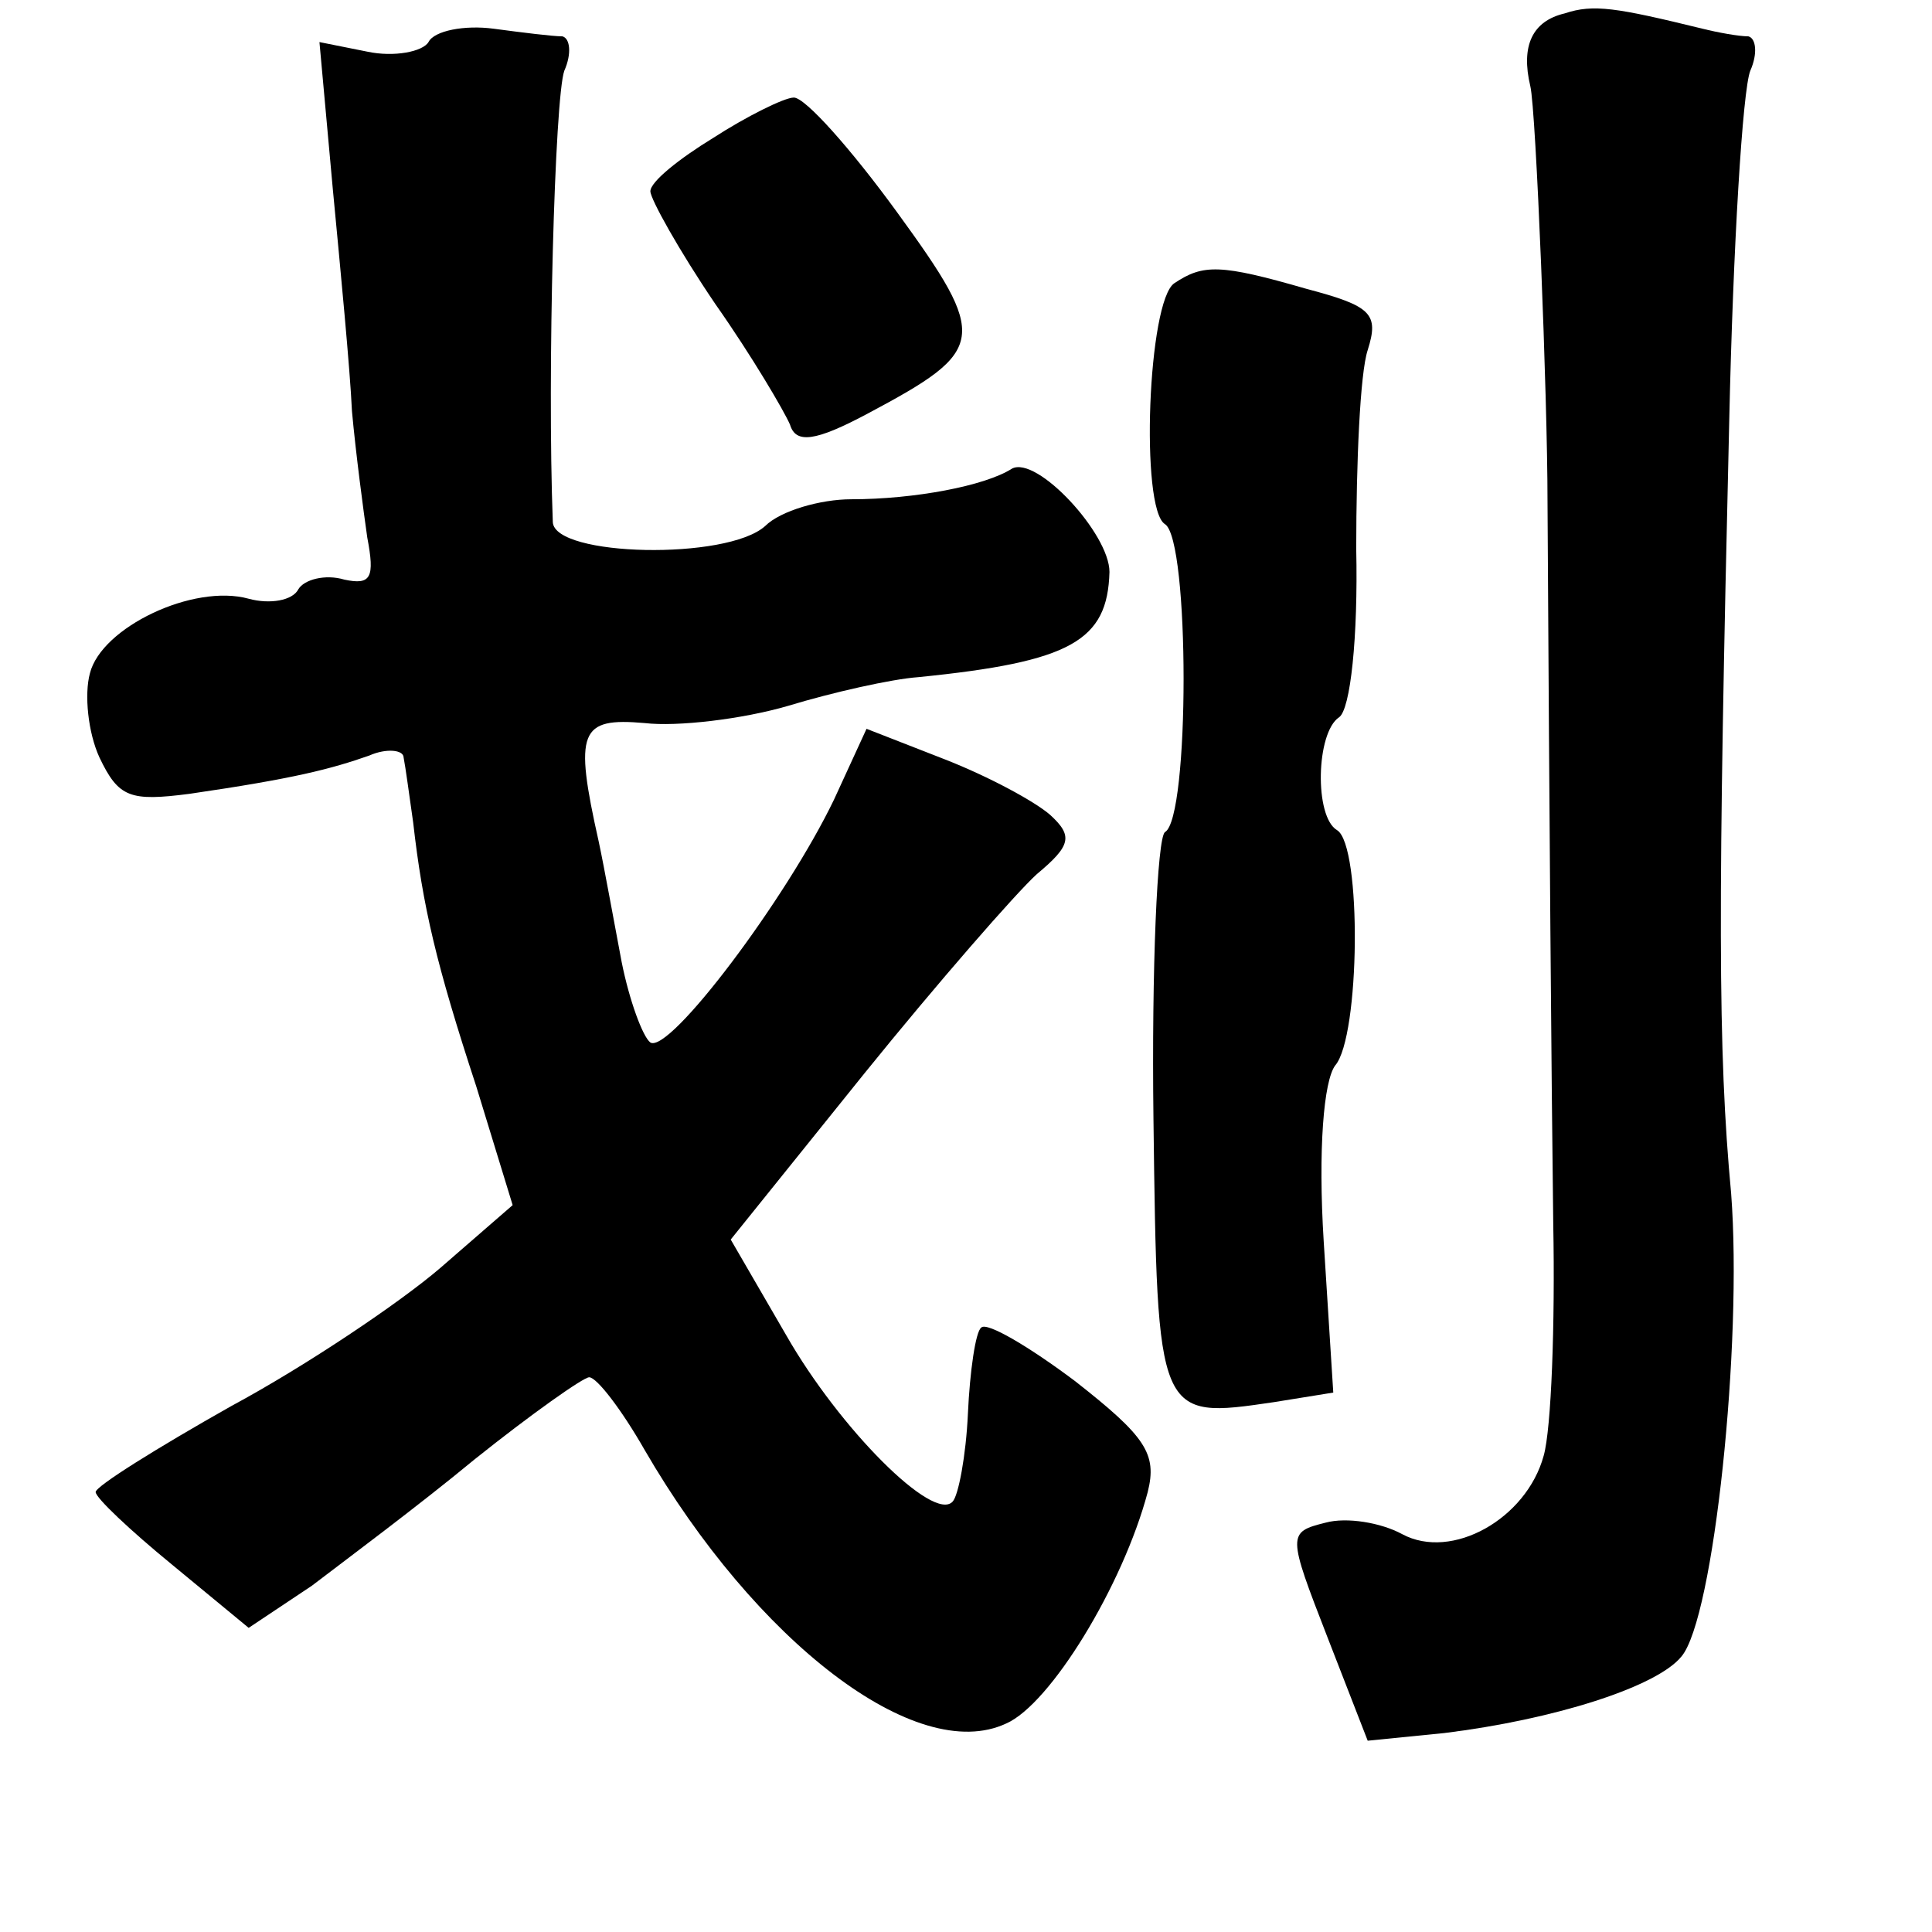<?xml version="1.0" standalone="no"?>
<!DOCTYPE svg PUBLIC "-//W3C//DTD SVG 20010904//EN"
 "http://www.w3.org/TR/2001/REC-SVG-20010904/DTD/svg10.dtd">
<svg version="1.0" xmlns="http://www.w3.org/2000/svg"
 width="101pt" height="101pt" viewBox="0 0 101 101"
 preserveAspectRatio="xMidYMid meet">
<g transform="translate(0,101) scale(0.1,-0.1)"
fill="#000000" stroke="none">
<path d="M818 1003 c-17 -4 -23 -17 -18 -38 3 -12 9 -163 9 -217 1 -173 2
-298 3 -378 1 -52 -1 -107 -5 -121 -9 -33 -48 -55 -74 -41 -11 6 -29 9 -40 6
-20 -5 -20 -6 1 -60 l21 -54 40 4 c57 7 111 24 124 40 17 20 32 164 26 242 -7
75 -7 150 -1 404 2 91 7 173 11 183 4 9 3 17 -1 18 -5 0 -16 2 -24 4 -45 11
-57 13 -72 8z"/>
<path d="M224 988 c-3 -5 -18 -8 -32 -5 l-25 5 7 -77 c4 -42 9 -94 10 -116 2
-22 6 -52 8 -66 4 -21 2 -25 -12 -22 -10 3 -21 0 -24 -5 -3 -6 -15 -8 -26 -5
-29 8 -77 -15 -83 -39 -3 -11 -1 -31 5 -44 10 -21 16 -23 47 -19 55 8 74 13
94 20 9 4 18 3 18 -1 1 -5 3 -20 5 -34 5 -44 12 -74 33 -138 l19 -62 -38 -33
c-21 -18 -70 -51 -109 -72 -39 -22 -71 -42 -71 -45 0 -3 18 -20 40 -38 l40
-33 33 22 c17 13 56 42 85 66 30 24 57 43 60 43 4 0 17 -17 29 -38 58 -100
142 -165 189 -143 23 10 61 72 74 121 5 20 -1 29 -38 58 -24 18 -46 31 -49 28
-3 -2 -6 -23 -7 -45 -1 -22 -5 -43 -8 -46 -10 -11 -59 38 -87 87 l-29 50 70
87 c38 47 79 94 90 104 18 15 19 20 7 31 -8 7 -32 20 -55 29 l-41 16 -17 -37
c-25 -52 -86 -133 -96 -127 -4 3 -11 22 -15 42 -4 21 -9 49 -12 63 -13 58 -10
65 24 62 17 -2 51 2 75 9 23 7 54 14 68 15 80 8 99 19 100 55 0 20 -38 61 -51
54 -14 -9 -51 -16 -84 -16 -16 0 -37 -6 -45 -14 -20 -18 -110 -16 -111 2 -3
78 1 222 6 236 4 9 3 17 -1 18 -5 0 -21 2 -36 4 -15 2 -31 -1 -34 -7z"/>
<path d="M373 938 c-18 -11 -33 -23 -33 -28 0 -4 15 -31 34 -59 19 -27 36 -56
39 -63 3 -10 13 -9 41 6 62 33 63 39 15 105 -24 33 -48 60 -54 60 -5 0 -25
-10 -42 -21z"/>
<path d="M614 862 c-14 -9 -18 -118 -5 -126 13 -8 13 -154 0 -161 -4 -3 -7
-71 -6 -150 2 -157 2 -157 63 -148 l31 5 -5 79 c-3 48 0 84 6 92 13 15 14 115
1 123 -12 7 -11 51 1 59 6 4 10 42 9 88 0 45 2 92 6 104 6 19 2 23 -32 32 -45
13 -54 13 -69 3z"/>
</g>
</svg>
